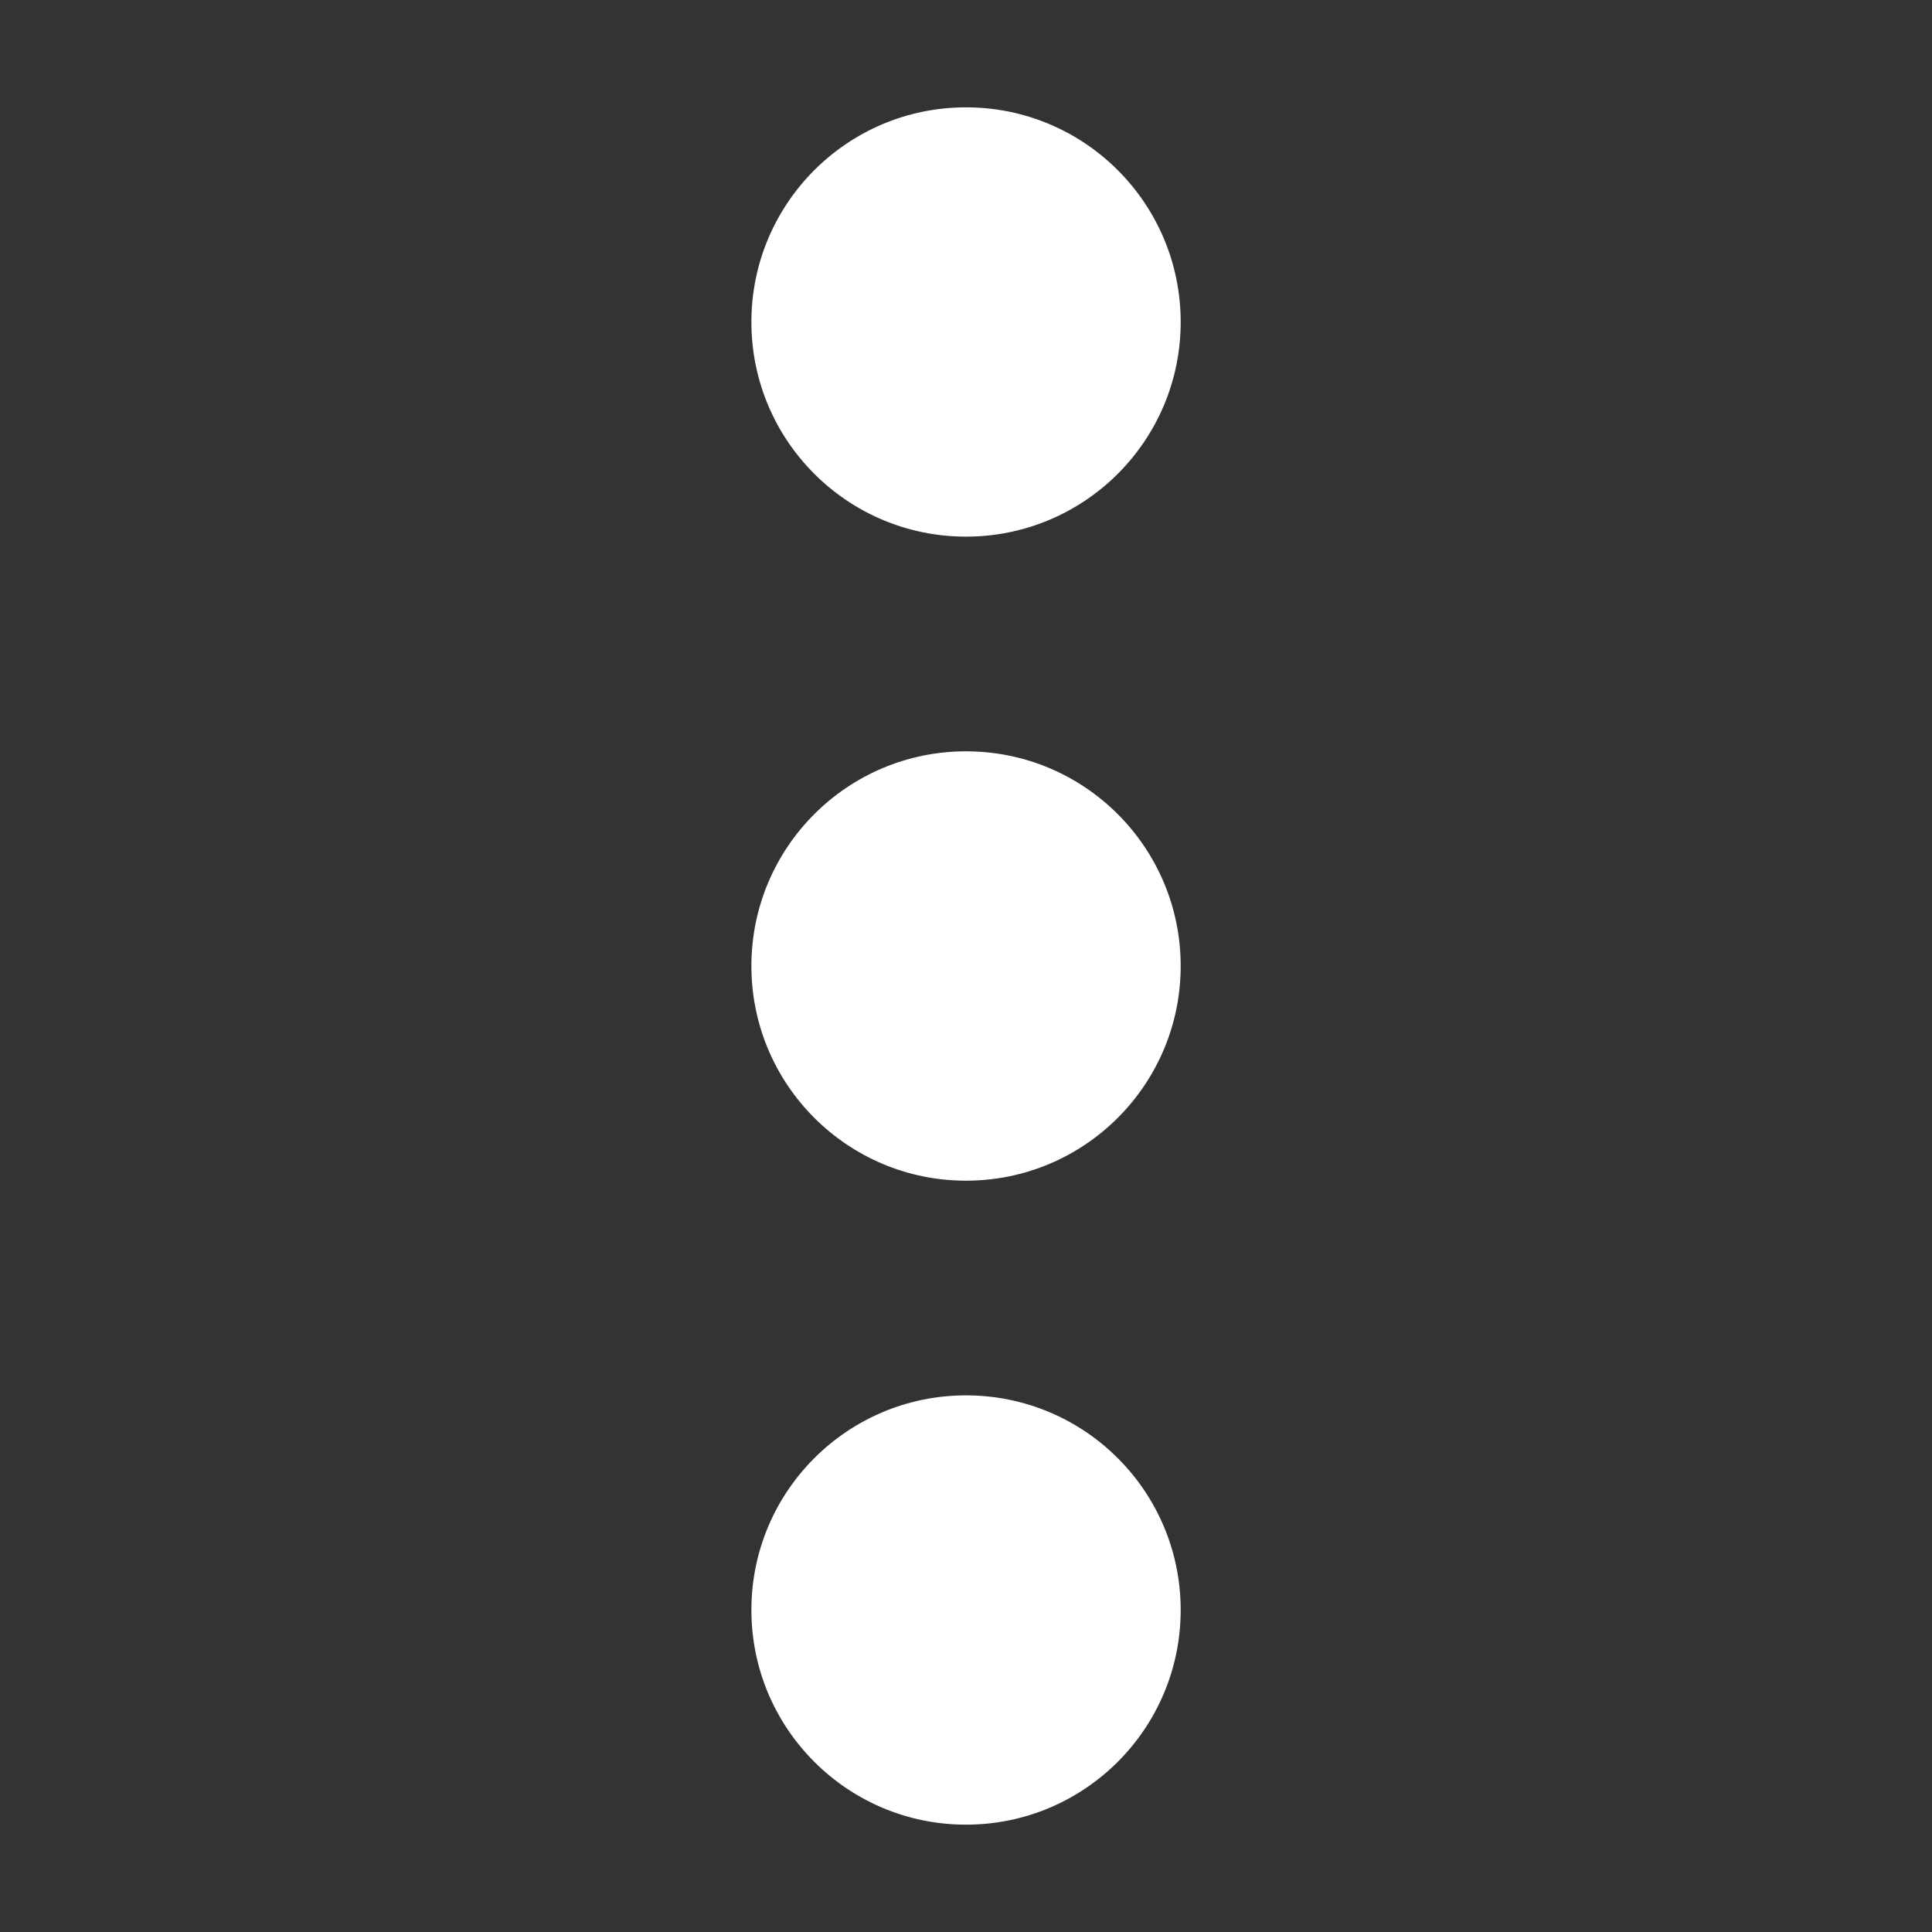 <svg width="25" height="25" viewBox="0 0 25 25" fill="none" xmlns="http://www.w3.org/2000/svg">
<rect x="0" y="0" width="25" height="25" fill="#333333" stroke="none"/>
<path fill-rule="evenodd" clip-rule="evenodd" d="M12.5 18.056C14.035 18.056 15.278 19.299 15.278 20.833C15.278 22.367 14.035 23.611 12.5 23.611C10.966 23.611 9.723 22.367 9.723 20.833C9.723 19.299 10.966 18.056 12.5 18.056ZM12.5 9.722C14.035 9.722 15.278 10.966 15.278 12.5C15.278 14.034 14.035 15.278 12.5 15.278C10.966 15.278 9.723 14.034 9.723 12.5C9.723 10.966 10.966 9.722 12.5 9.722ZM12.5 1.389C14.035 1.389 15.278 2.633 15.278 4.167C15.278 5.701 14.035 6.944 12.5 6.944C10.966 6.944 9.723 5.701 9.723 4.167C9.723 2.633 10.966 1.389 12.5 1.389Z" fill="white"/>
<mask id="mask0_896_3596" style="mask-type:luminance" maskUnits="userSpaceOnUse" x="9" y="1" width="7" height="23">
<path fill-rule="evenodd" clip-rule="evenodd" d="M12.5 18.056C14.035 18.056 15.278 19.299 15.278 20.833C15.278 22.367 14.035 23.611 12.5 23.611C10.966 23.611 9.723 22.367 9.723 20.833C9.723 19.299 10.966 18.056 12.5 18.056ZM12.5 9.722C14.035 9.722 15.278 10.966 15.278 12.5C15.278 14.034 14.035 15.278 12.5 15.278C10.966 15.278 9.723 14.034 9.723 12.5C9.723 10.966 10.966 9.722 12.5 9.722ZM12.5 1.389C14.035 1.389 15.278 2.633 15.278 4.167C15.278 5.701 14.035 6.944 12.5 6.944C10.966 6.944 9.723 5.701 9.723 4.167C9.723 2.633 10.966 1.389 12.5 1.389Z" fill="white"/>
</mask>
<g mask="url(#mask0_896_3596)">
</g>
</svg>
